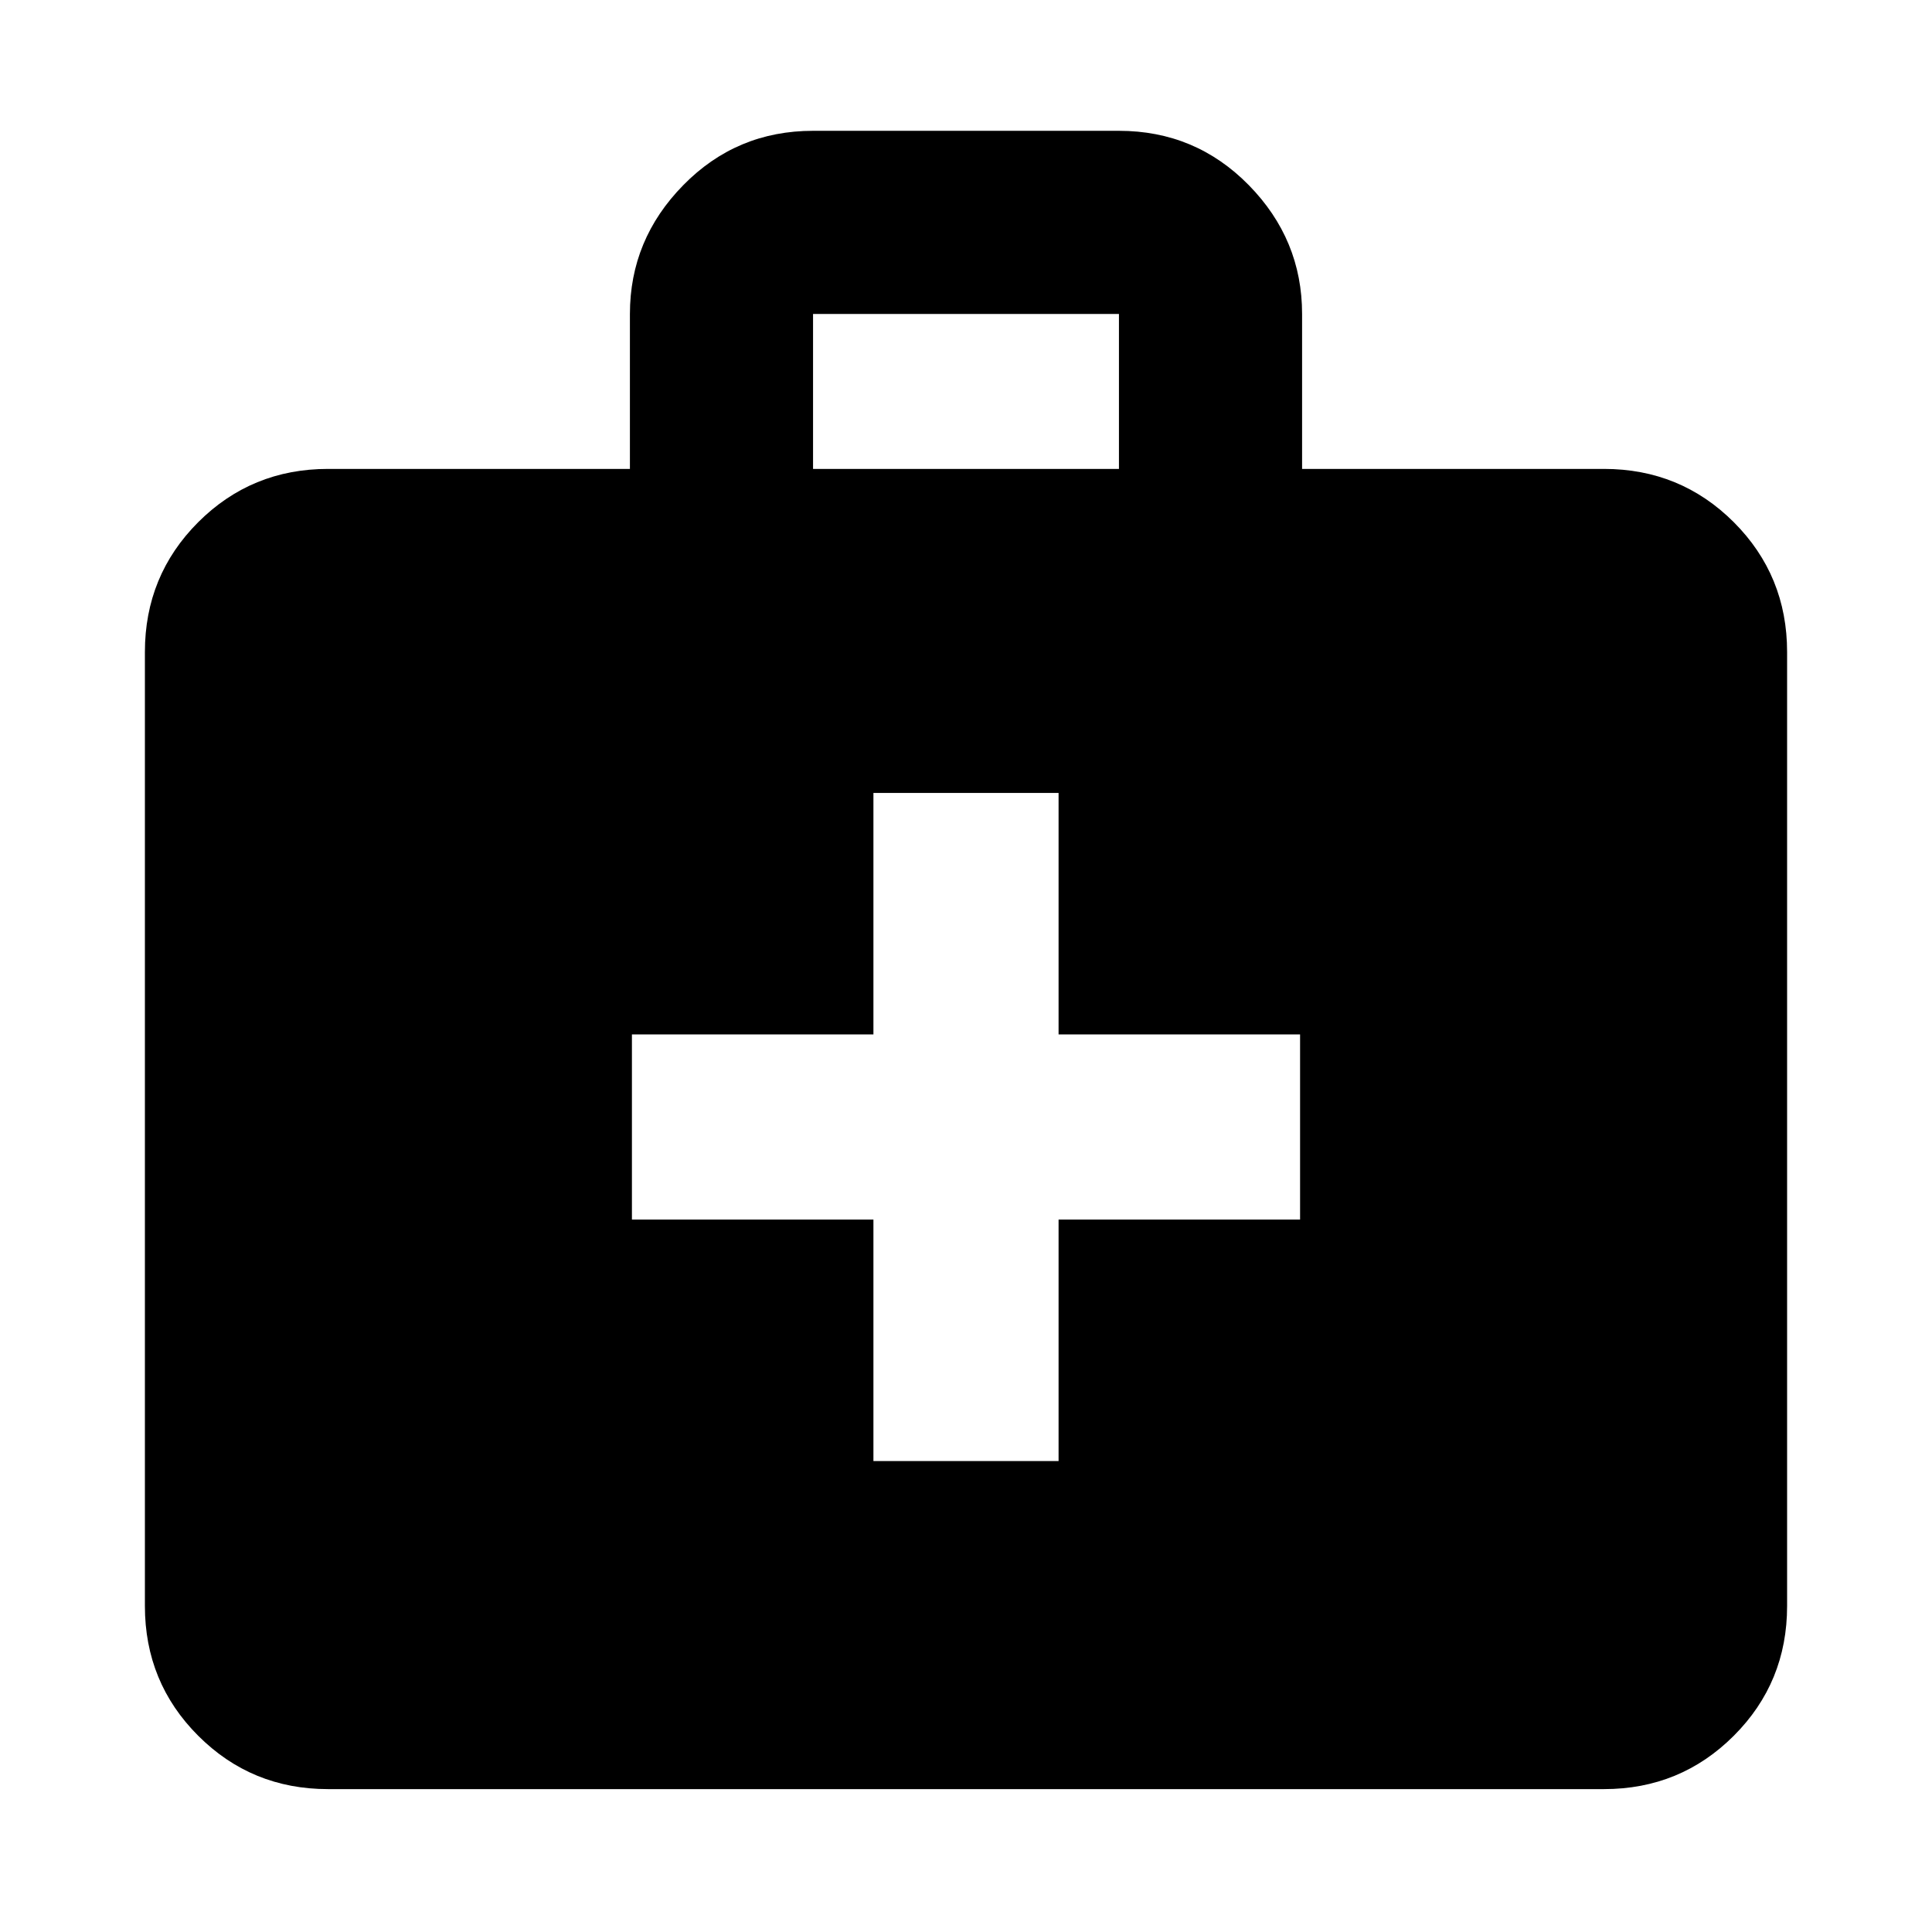 <svg xmlns="http://www.w3.org/2000/svg" height="24" width="24"><path d="M10.85 18.15H13.15V15.15H16.15V12.85H13.15V9.85H10.85V12.85H7.85V15.15H10.85ZM4.075 22.225Q3.125 22.225 2.462 21.562Q1.8 20.9 1.8 19.95V8.1Q1.8 7.15 2.462 6.487Q3.125 5.825 4.075 5.825H7.825V3.9Q7.825 2.975 8.488 2.3Q9.15 1.625 10.1 1.625H13.9Q14.85 1.625 15.513 2.3Q16.175 2.975 16.175 3.9V5.825H19.925Q20.875 5.825 21.538 6.487Q22.2 7.15 22.2 8.1V19.95Q22.2 20.9 21.538 21.562Q20.875 22.225 19.925 22.225ZM10.1 5.825H13.9V3.9Q13.9 3.9 13.9 3.9Q13.9 3.9 13.9 3.9H10.1Q10.1 3.9 10.1 3.9Q10.1 3.9 10.1 3.9Z"/></svg>